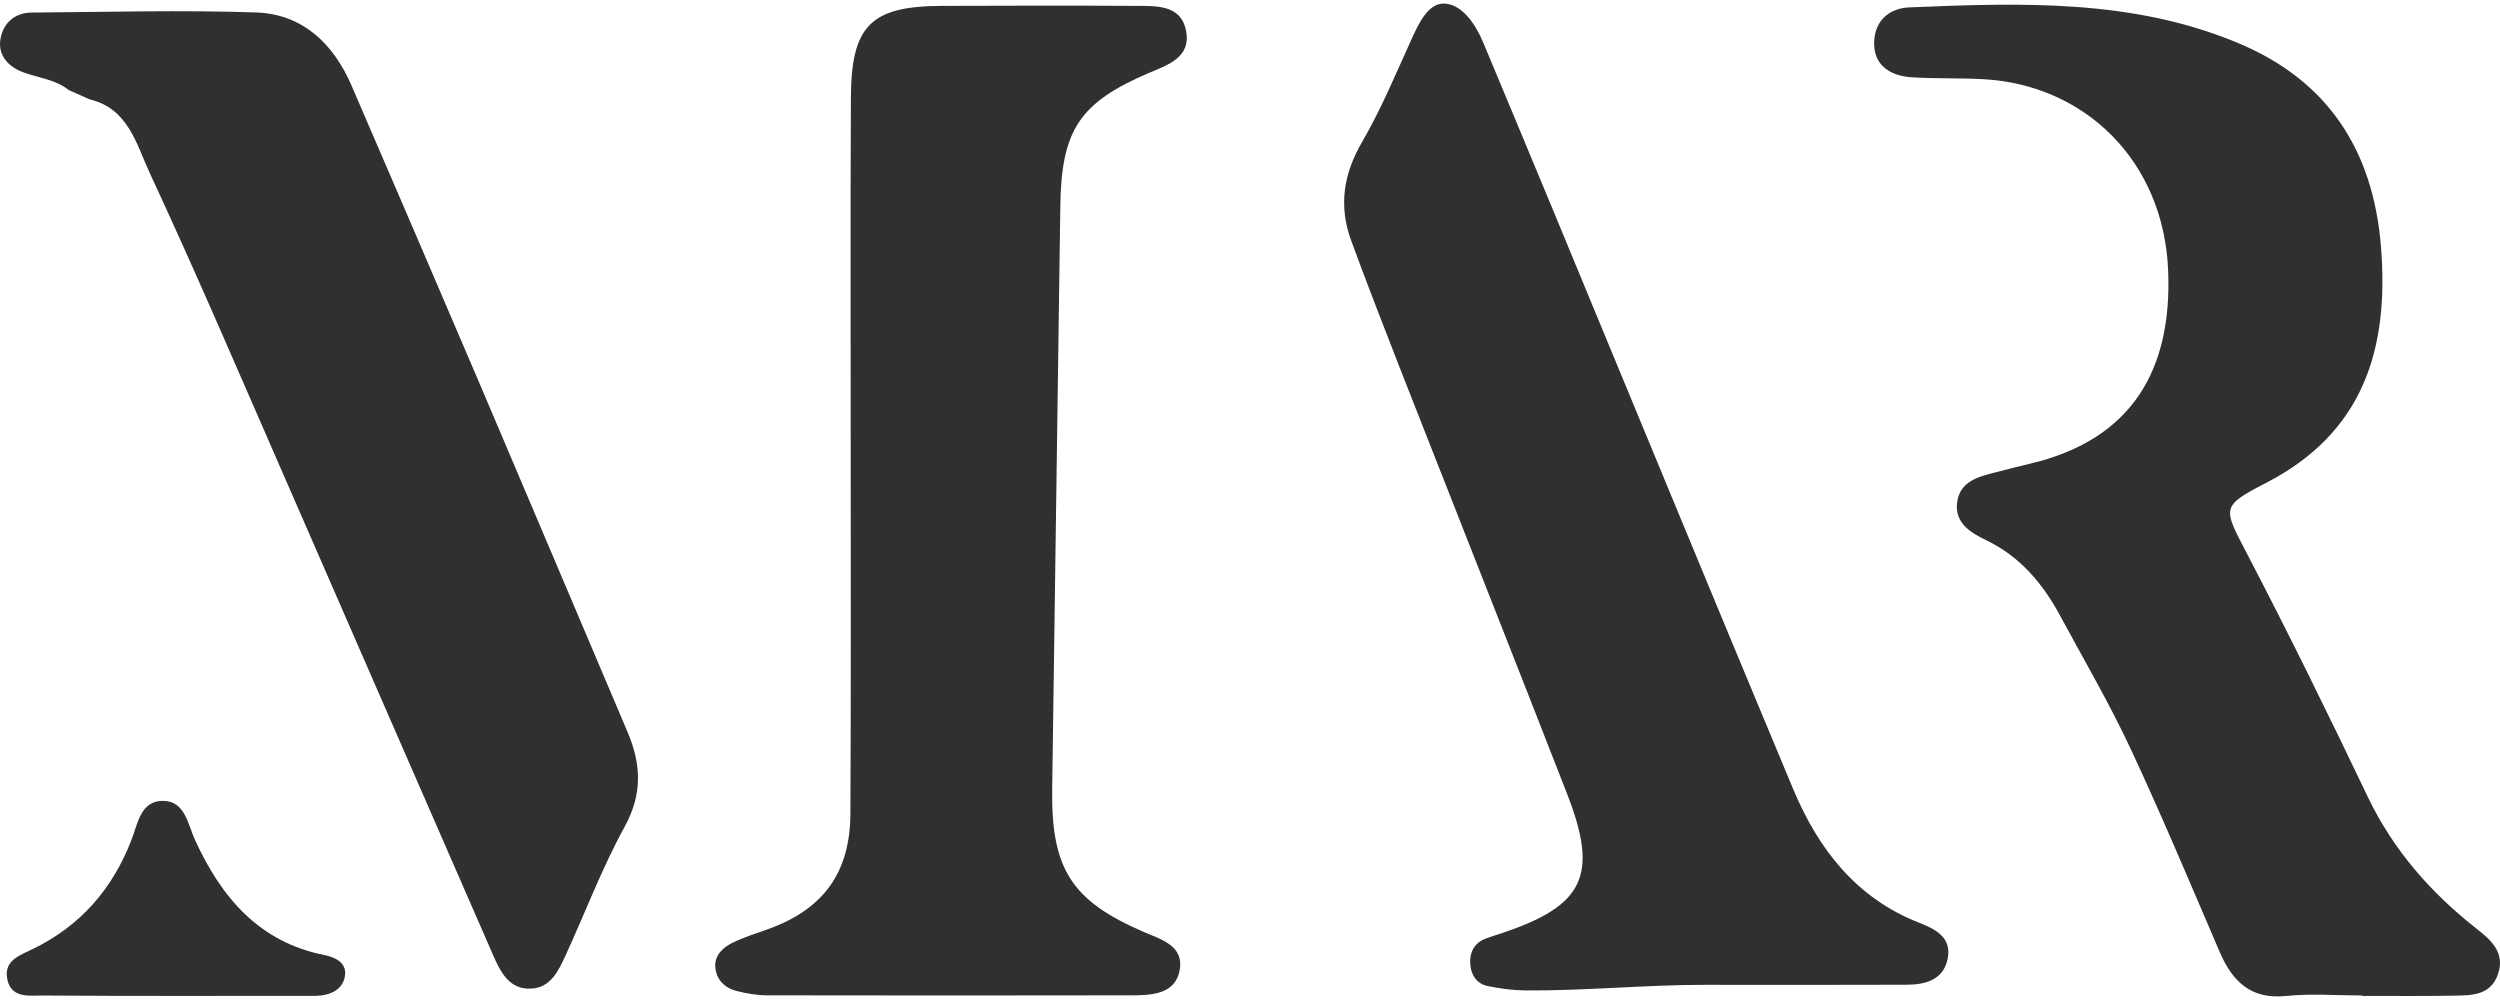 <svg width="100" height="40" viewBox="0 0 100 40" fill="none" xmlns="http://www.w3.org/2000/svg">
<path d="M2.747 3.601C2.205 3.168 1.525 3.118 0.909 2.885C0.334 2.665 -0.077 2.216 0.012 1.601C0.106 0.956 0.558 0.507 1.264 0.503C4.264 0.483 7.264 0.395 10.26 0.499C12.094 0.566 13.333 1.734 14.063 3.426C15.779 7.405 17.495 11.383 19.194 15.366C21.171 20.001 23.128 24.641 25.101 29.277C25.647 30.561 25.708 31.75 24.991 33.06C24.078 34.723 23.405 36.515 22.61 38.244C22.329 38.855 22.011 39.512 21.241 39.545C20.377 39.587 20.026 38.893 19.732 38.223C16.944 31.85 14.173 25.473 11.389 19.103C9.611 15.042 7.871 10.963 6 6.943C5.466 5.8 5.136 4.336 3.595 3.979C3.306 3.854 3.025 3.725 2.747 3.601Z" fill="#303030"/>
<path d="M94.483 39.819C93.468 39.819 92.441 39.736 91.434 39.84C90.032 39.981 89.298 39.262 88.785 38.073C87.615 35.35 86.469 32.614 85.214 29.929C84.366 28.116 83.351 26.382 82.401 24.62C81.7 23.323 80.787 22.25 79.434 21.601C78.827 21.31 78.195 20.924 78.281 20.125C78.378 19.248 79.141 19.065 79.846 18.887C80.29 18.774 80.73 18.658 81.175 18.554C85.324 17.585 86.889 14.746 86.726 10.813C86.543 6.431 83.392 3.388 79.332 3.168C78.37 3.113 77.4 3.155 76.438 3.089C75.668 3.034 74.995 2.66 74.967 1.804C74.934 0.914 75.497 0.328 76.377 0.295C80.853 0.112 85.34 -0.054 89.6 1.754C93.114 3.247 94.923 6.003 95.237 9.848C95.575 13.956 94.536 17.307 90.651 19.311C88.805 20.263 88.923 20.308 89.897 22.179C91.561 25.372 93.15 28.607 94.703 31.858C95.73 34.007 97.234 35.712 99.069 37.154C99.643 37.603 100.214 38.106 99.921 38.963C99.627 39.831 98.849 39.815 98.139 39.827C96.921 39.848 95.698 39.836 94.479 39.836C94.483 39.827 94.483 39.823 94.483 39.819Z" fill="#303030"/>
<path d="M34.028 18.062C34.028 13.343 34.012 8.625 34.036 3.906C34.049 1.017 34.839 0.244 37.68 0.235C40.277 0.227 42.869 0.219 45.466 0.235C46.281 0.239 47.251 0.198 47.447 1.245C47.642 2.293 46.717 2.597 45.967 2.913C43.179 4.102 42.453 5.203 42.413 8.251C42.311 16.029 42.189 23.803 42.087 31.582C42.046 34.787 42.886 36.043 45.759 37.282C46.444 37.577 47.373 37.83 47.186 38.816C47.011 39.747 46.11 39.809 45.331 39.813C40.448 39.822 35.561 39.822 30.678 39.813C30.274 39.813 29.866 39.739 29.475 39.643C28.994 39.523 28.648 39.194 28.611 38.678C28.578 38.217 28.913 37.905 29.28 37.722C29.732 37.494 30.225 37.344 30.702 37.173C32.936 36.375 34.008 34.912 34.016 32.53C34.041 27.707 34.028 22.885 34.028 18.062Z" fill="#303030"/>
<path d="M68.191 39.393C65.799 39.393 63.41 39.634 61.017 39.618C60.516 39.614 60.007 39.543 59.513 39.443C59.057 39.352 58.833 38.982 58.808 38.541C58.784 38.1 58.963 37.73 59.399 37.556C59.636 37.464 59.88 37.394 60.121 37.31C63.365 36.217 63.948 35.003 62.689 31.768C60.483 26.106 58.242 20.456 56.024 14.798C55.352 13.077 54.683 11.356 54.047 9.622C53.538 8.238 53.737 6.953 54.492 5.664C55.237 4.38 55.816 2.991 56.432 1.632C56.737 0.958 57.121 0.106 57.789 0.143C58.486 0.185 59.016 0.954 59.326 1.694C60.239 3.885 61.156 6.072 62.065 8.267C65.285 16.037 68.485 23.811 71.729 31.569C72.736 33.972 74.257 35.926 76.759 36.907C77.371 37.148 78.068 37.468 77.913 38.316C77.758 39.185 77.037 39.385 76.282 39.389C73.584 39.401 70.89 39.393 68.191 39.393C68.191 39.318 68.191 39.472 68.191 39.393Z" fill="#303030"/>
<path d="M12.498 39.834C8.715 39.834 5.222 39.846 1.729 39.821C1.207 39.817 0.49 39.946 0.306 39.231C0.095 38.416 0.816 38.208 1.35 37.942C3.225 37.019 4.505 35.556 5.263 33.585C5.512 32.941 5.626 32.026 6.523 32.034C7.403 32.043 7.513 32.965 7.798 33.593C8.858 35.913 10.374 37.68 12.963 38.2C13.456 38.299 13.904 38.536 13.79 39.085C13.619 39.904 12.558 39.834 12.498 39.834Z" fill="#303030"/>
</svg>
